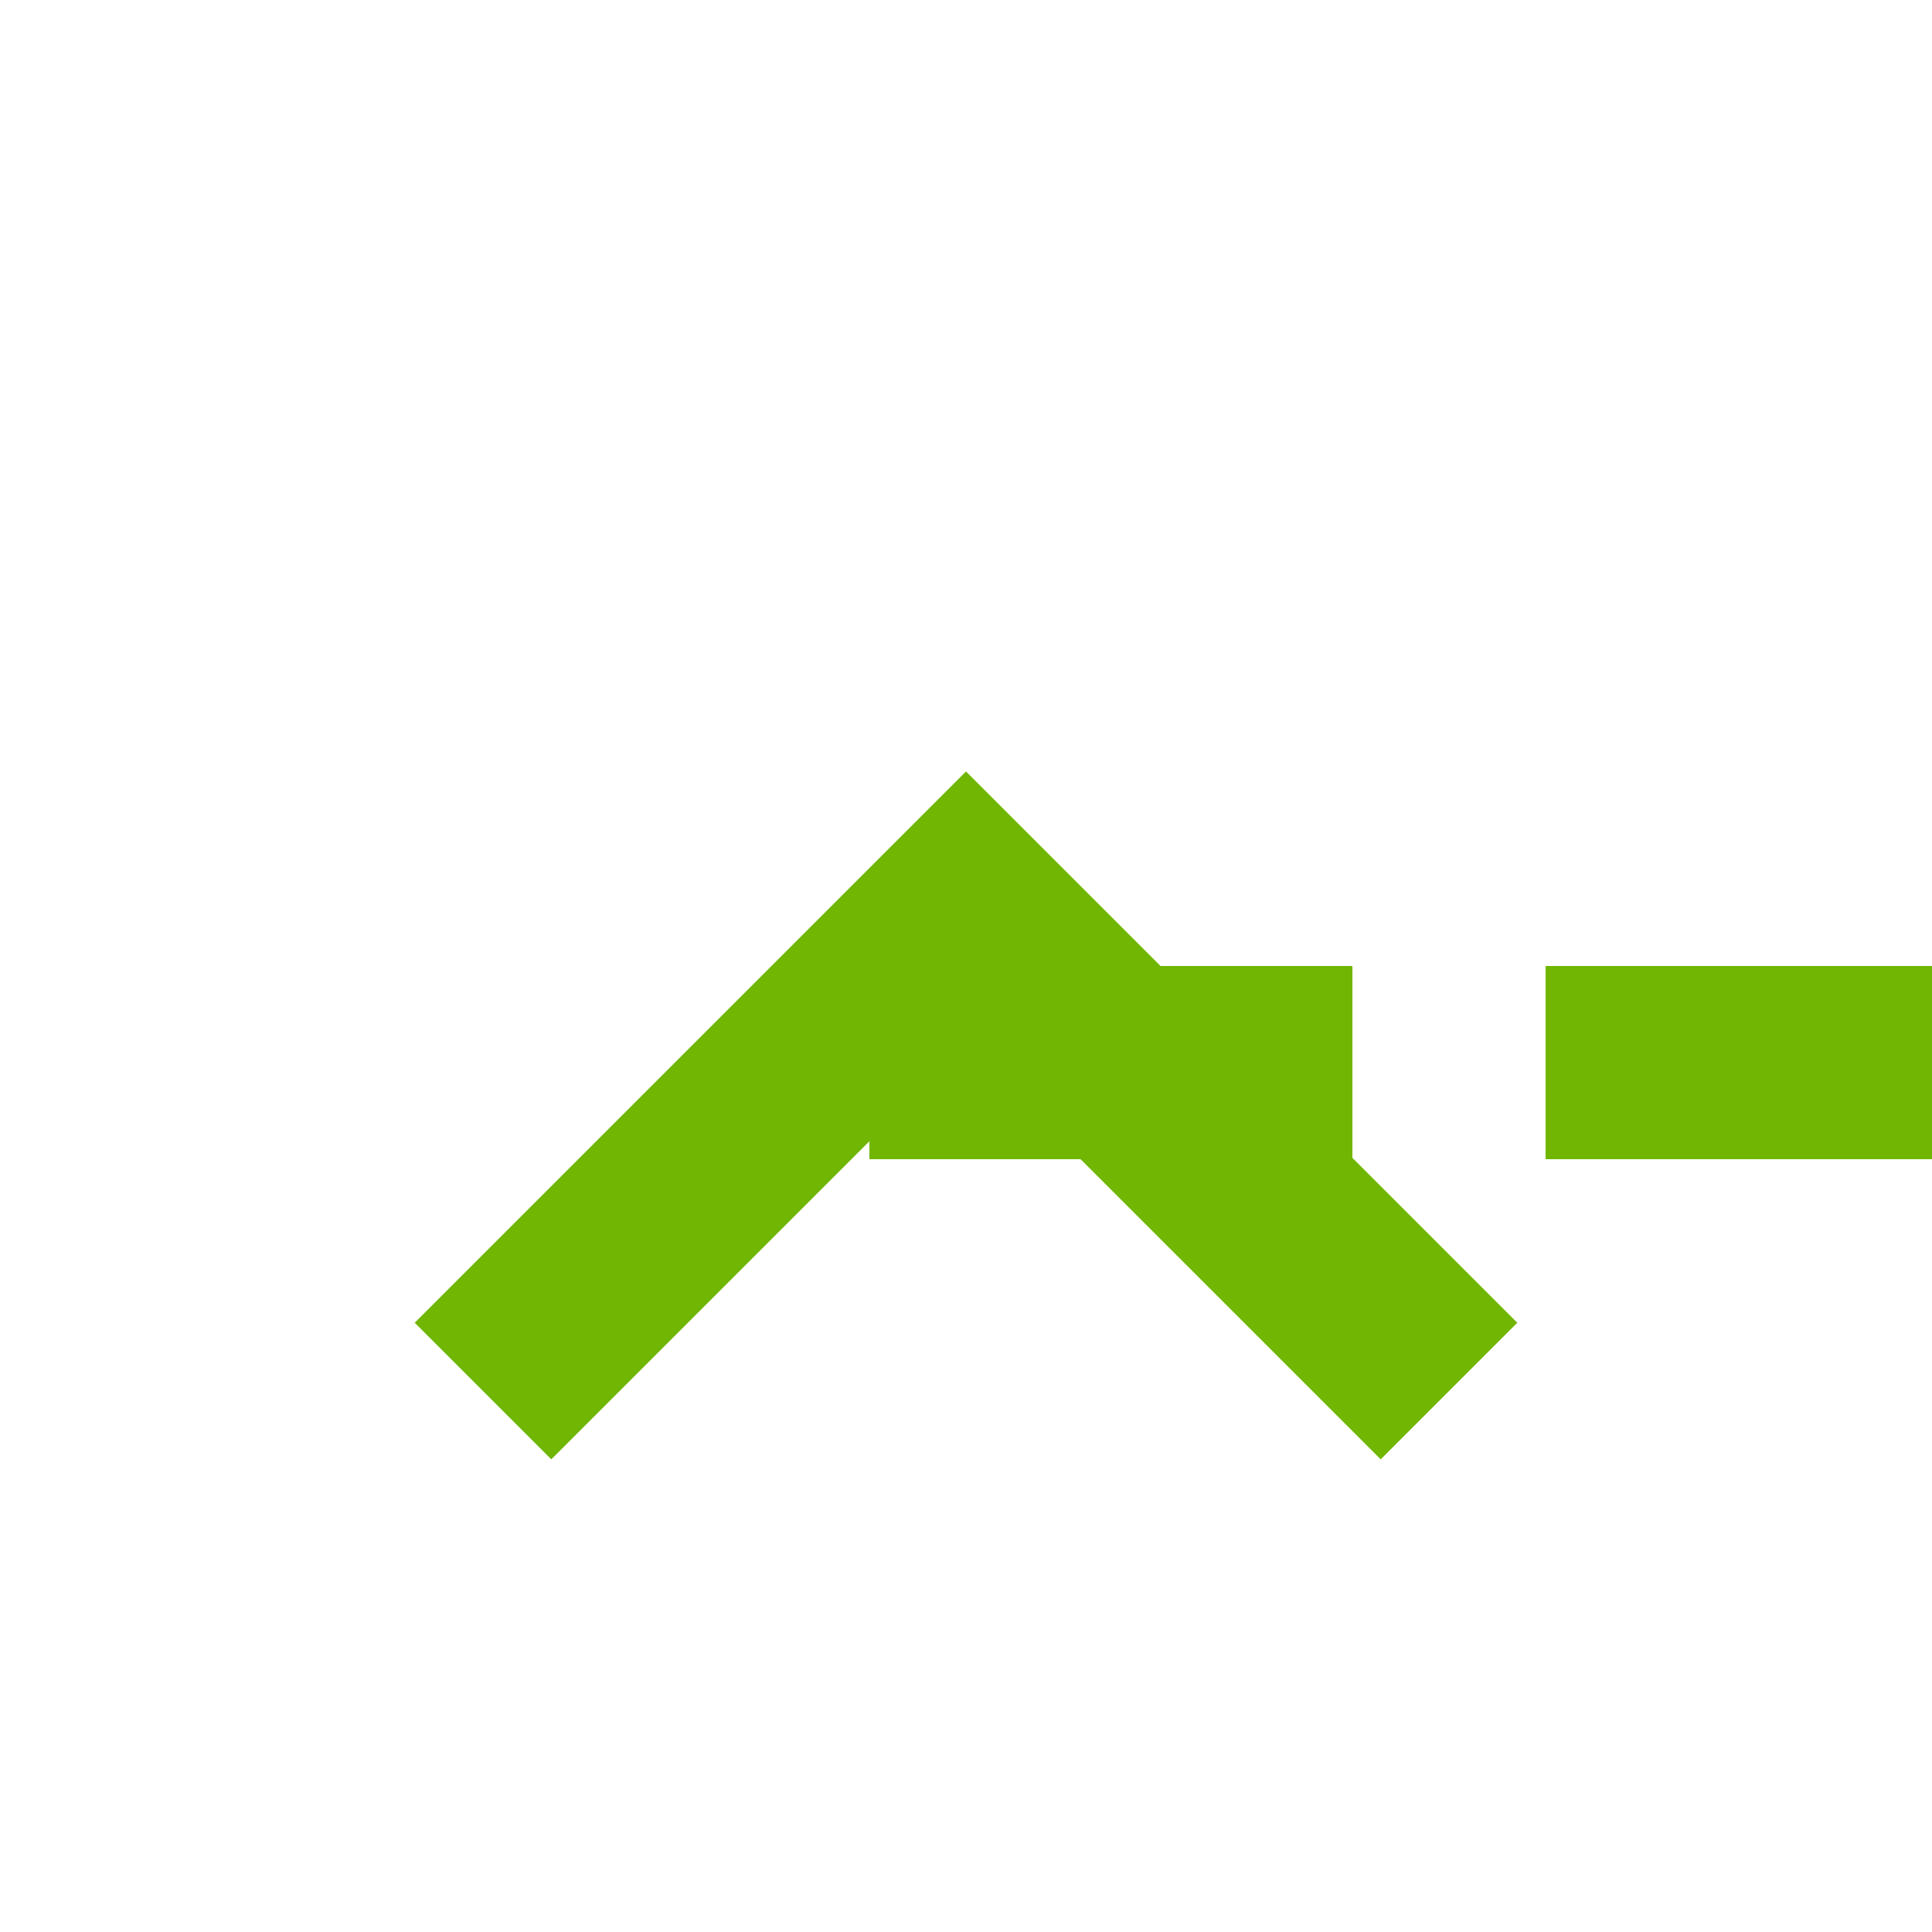 ﻿<?xml version="1.0" encoding="utf-8"?>
<svg version="1.1" xmlns:xlink="http://www.w3.org/1999/xlink" width="20px" height="20px" preserveAspectRatio="xMinYMid meet" viewBox="730 852  20 18" xmlns="http://www.w3.org/2000/svg">
  <path d="M 2531 1491  L 2531 862  L 740 862  L 740 861  " stroke-width="2" stroke-dasharray="6,2" stroke="#70b603" fill="none" />
  <path d="M 735.707 866.107  L 740 861.814  L 744.293 866.107  L 745.707 864.693  L 740.707 859.693  L 740 858.986  L 739.293 859.693  L 734.293 864.693  L 735.707 866.107  Z " fill-rule="nonzero" fill="#70b603" stroke="none" />
</svg>